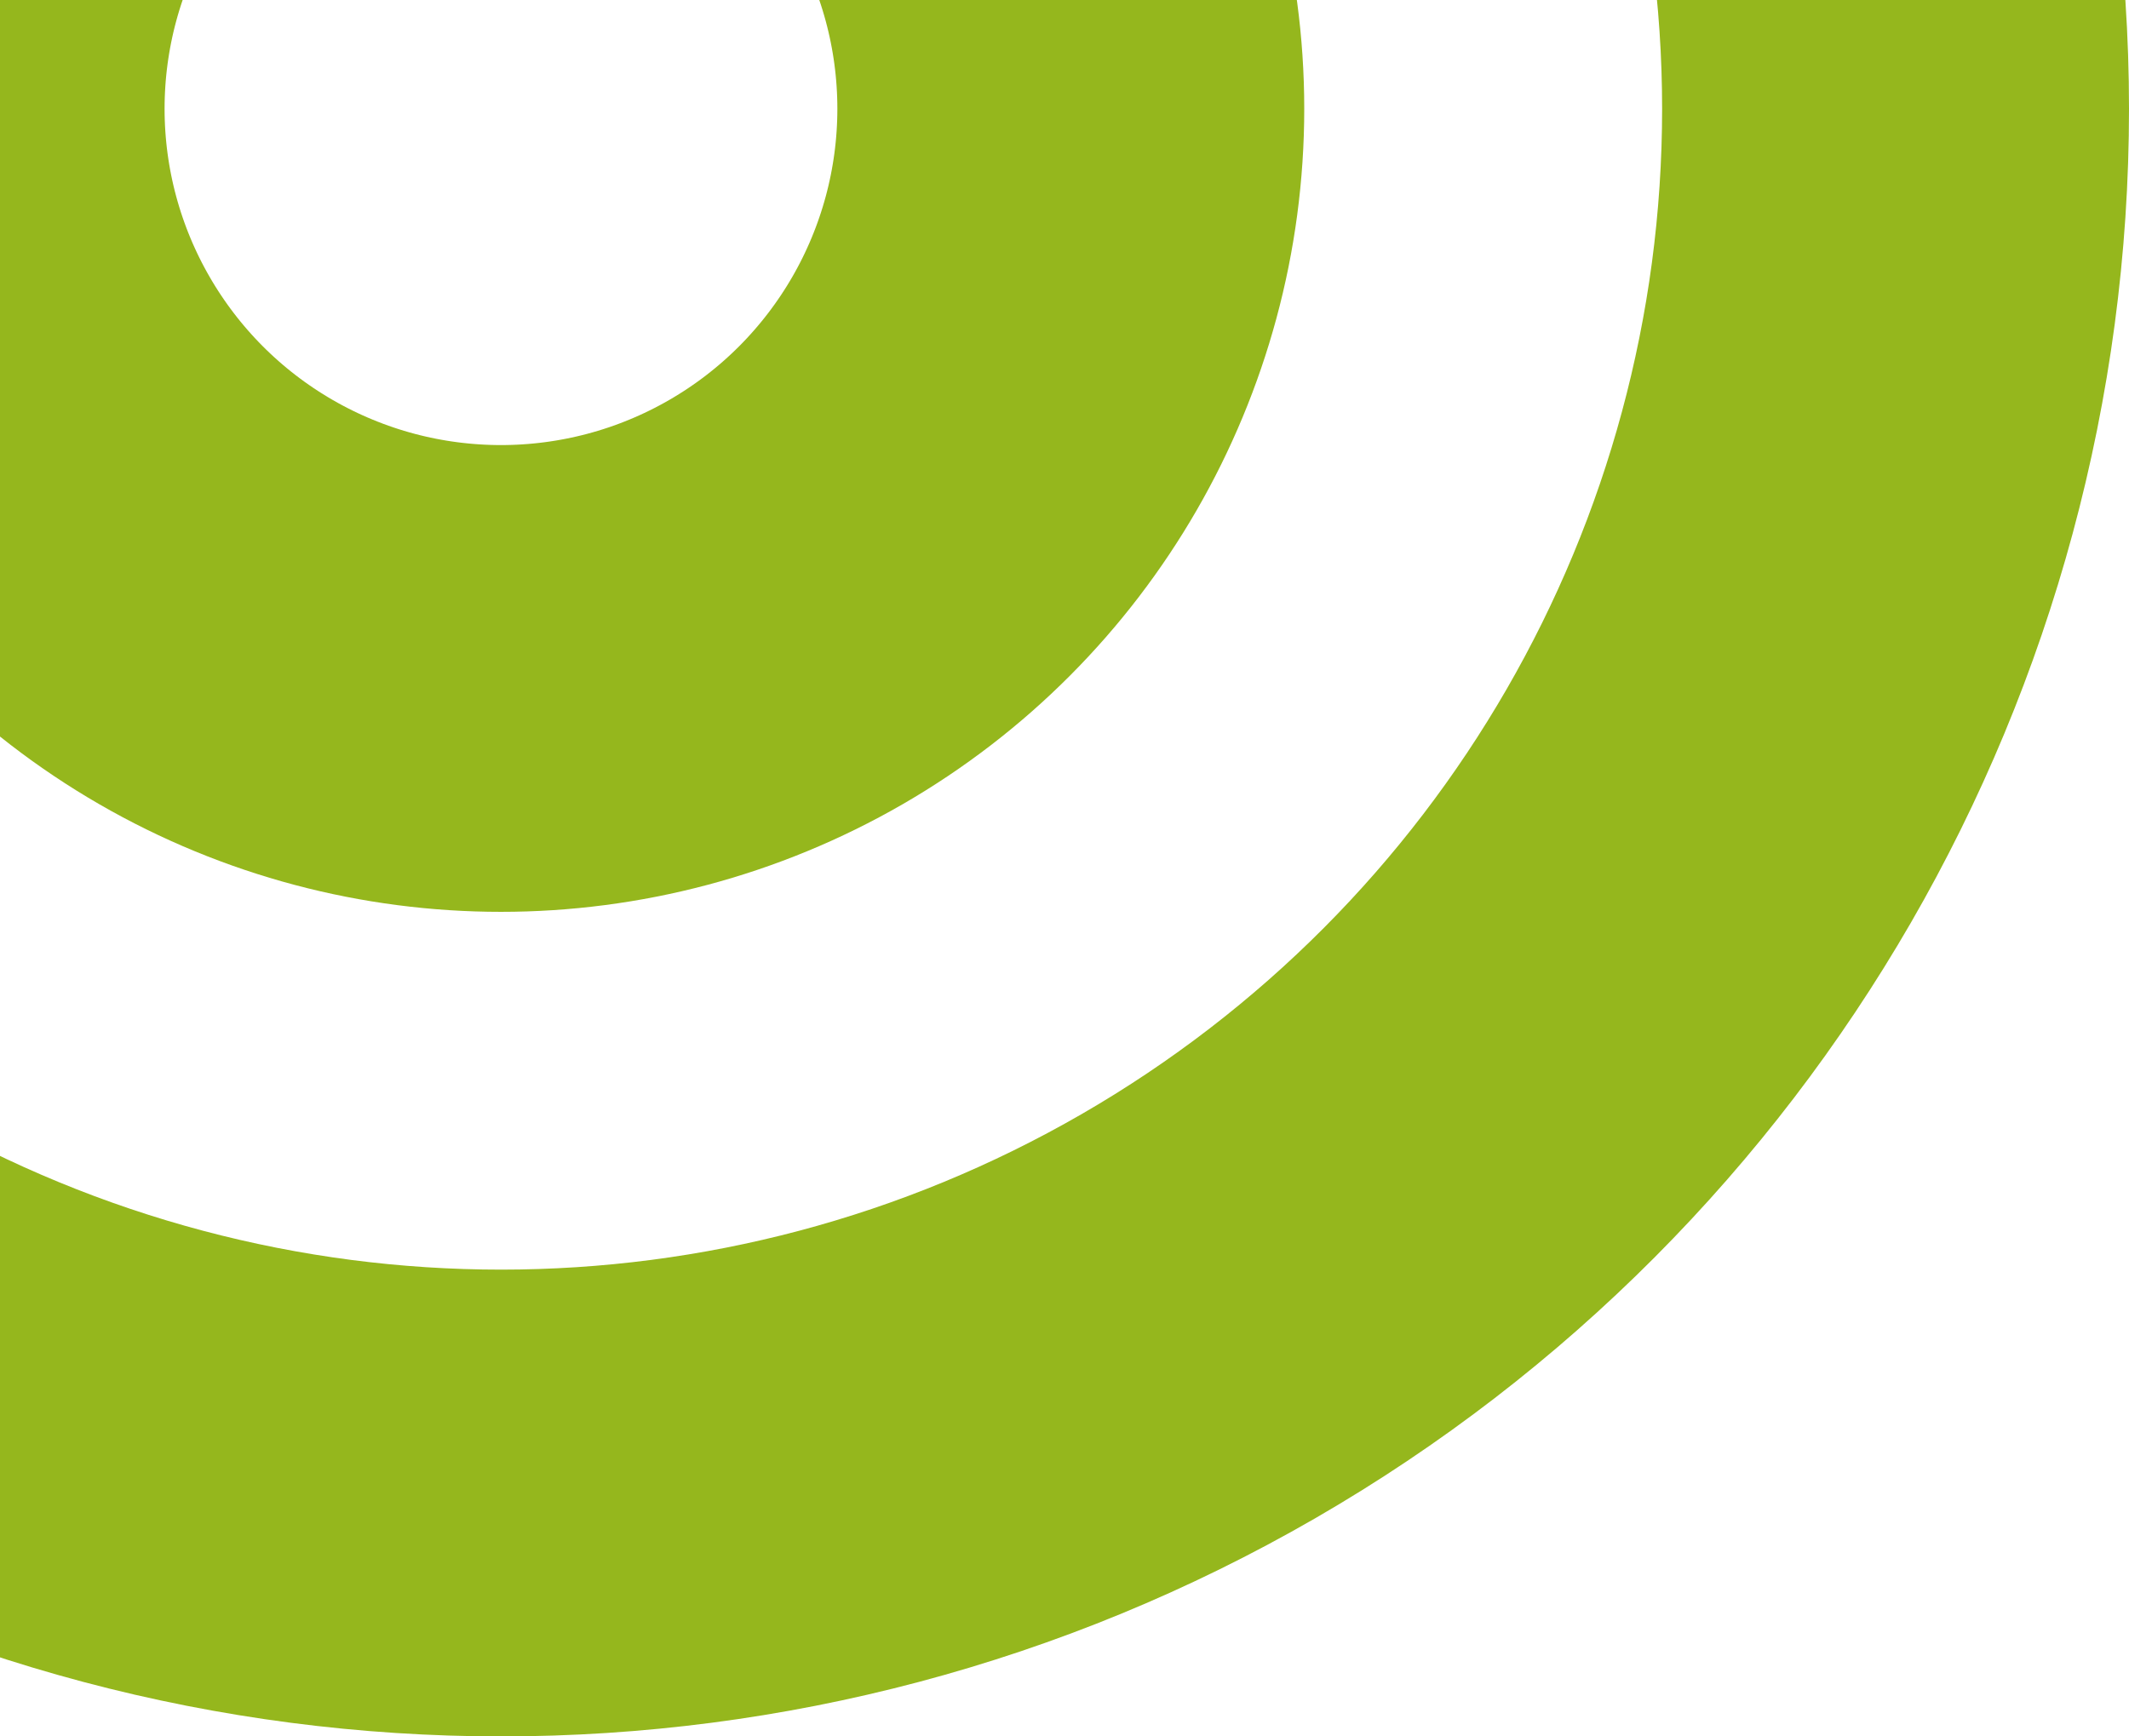 <svg xmlns="http://www.w3.org/2000/svg" xmlns:xlink="http://www.w3.org/1999/xlink" width="342" height="279" viewBox="0 0 342 279">
  <defs>
    <clipPath id="clip-path">
      <rect id="Retângulo_1116" data-name="Retângulo 1116" width="342" height="279" transform="translate(0 4536)" fill="#fff"/>
    </clipPath>
  </defs>
  <g id="Grupo_de_máscara_315" data-name="Grupo de máscara 315" transform="translate(0 -4536)" clip-path="url(#clip-path)">
    <g id="Grupo_947" data-name="Grupo 947" transform="translate(622.229 432)">
      <g id="Elipse_54" data-name="Elipse 54" transform="translate(-670.791 3992.438)" fill="none" stroke="#95b71d" stroke-width="75">
        <circle cx="129.037" cy="129.037" r="129.037" stroke="none"/>
        <circle cx="129.037" cy="129.037" r="91.537" fill="none"/>
      </g>
      <g id="Elipse_56" data-name="Elipse 56" transform="translate(-803.229 3860)" fill="none" stroke="#95b71d" stroke-width="75">
        <circle cx="261.5" cy="261.5" r="261.5" stroke="none"/>
        <circle cx="261.5" cy="261.5" r="224" fill="none"/>
      </g>
    </g>
  </g>
</svg>
